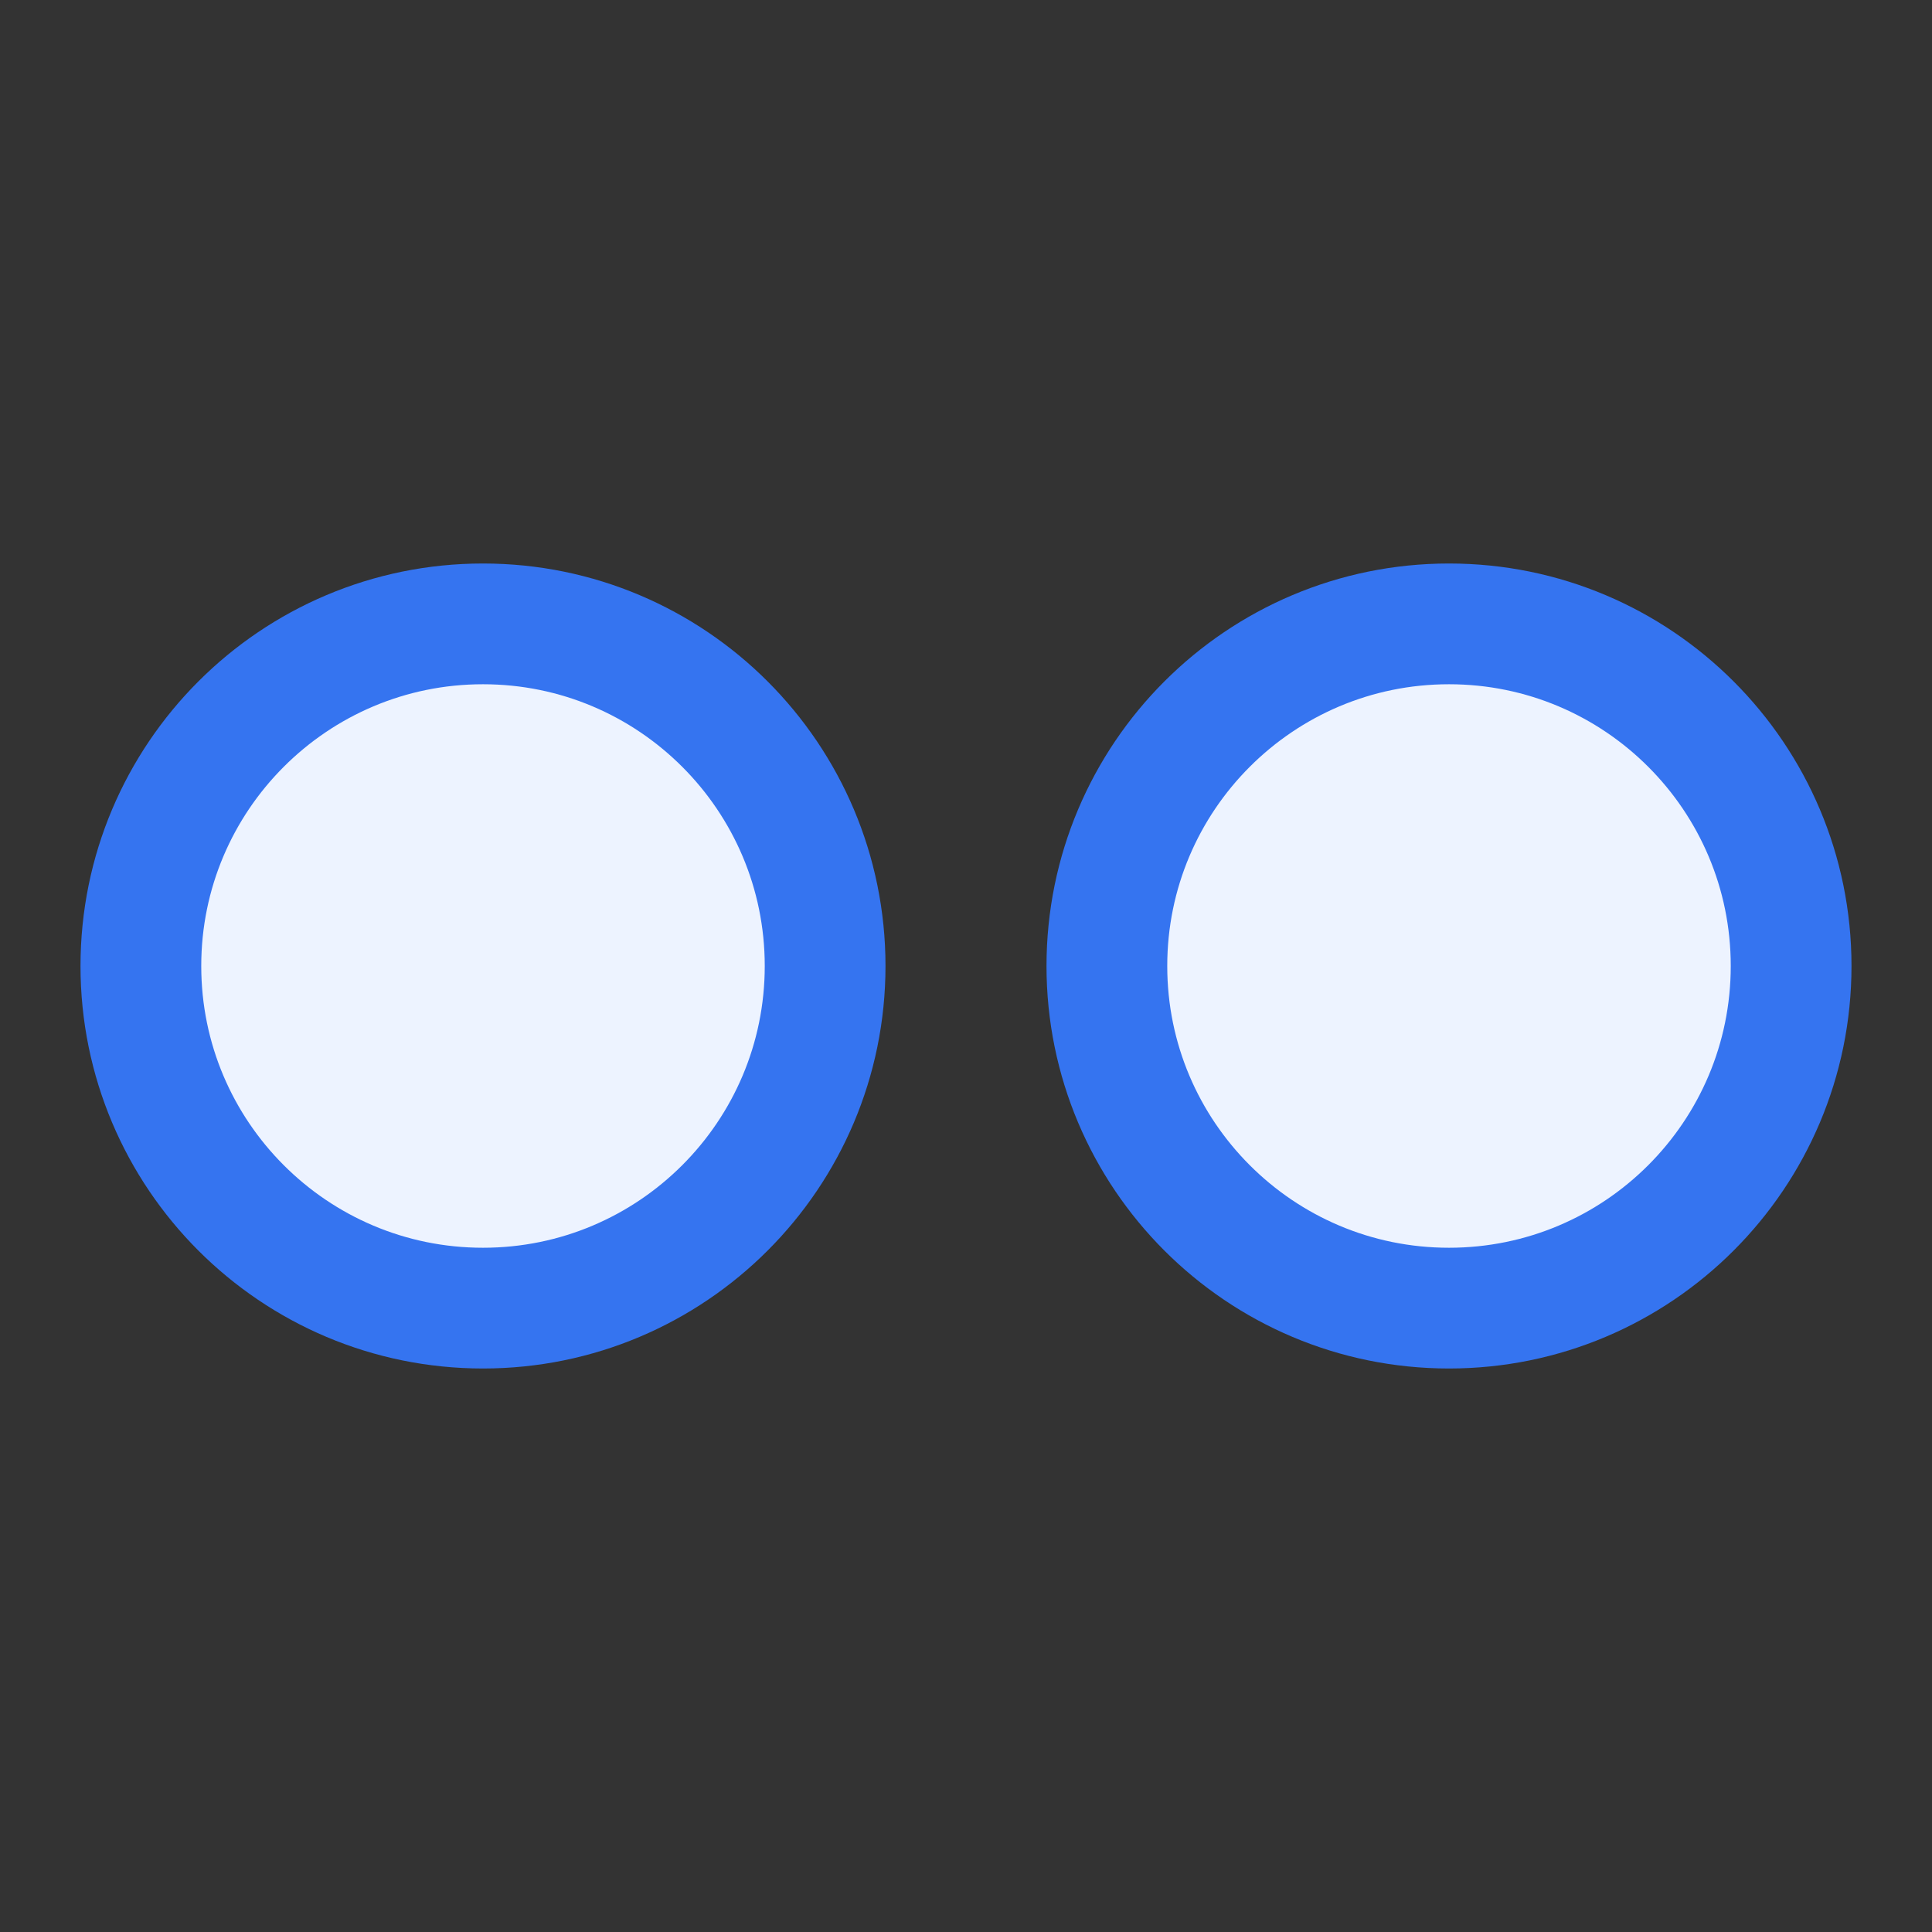 <svg width="24" height="24" viewBox="0 0 24 24" fill="none" xmlns="http://www.w3.org/2000/svg">
  <rect x="0" y="0" width="24" height="24" fill="#333333" stroke="none"/>
  <path
      d="M10.25 12C10.25 14.347 8.347 16.25 6 16.25C3.653 16.25 1.75 14.347 1.75 12C1.75 9.653 3.653 7.75 6 7.75C8.347 7.75 10.25 9.653 10.25 12ZM22.25 12C22.25 14.347 20.347 16.25 18 16.25C15.653 16.25 13.75 14.347 13.75 12C13.75 9.653 15.653 7.75 18 7.75C20.347 7.75 22.25 9.653 22.25 12Z"
      fill="#EDF3FF" stroke="#3574F0" stroke-width="1.5"/>
</svg>
